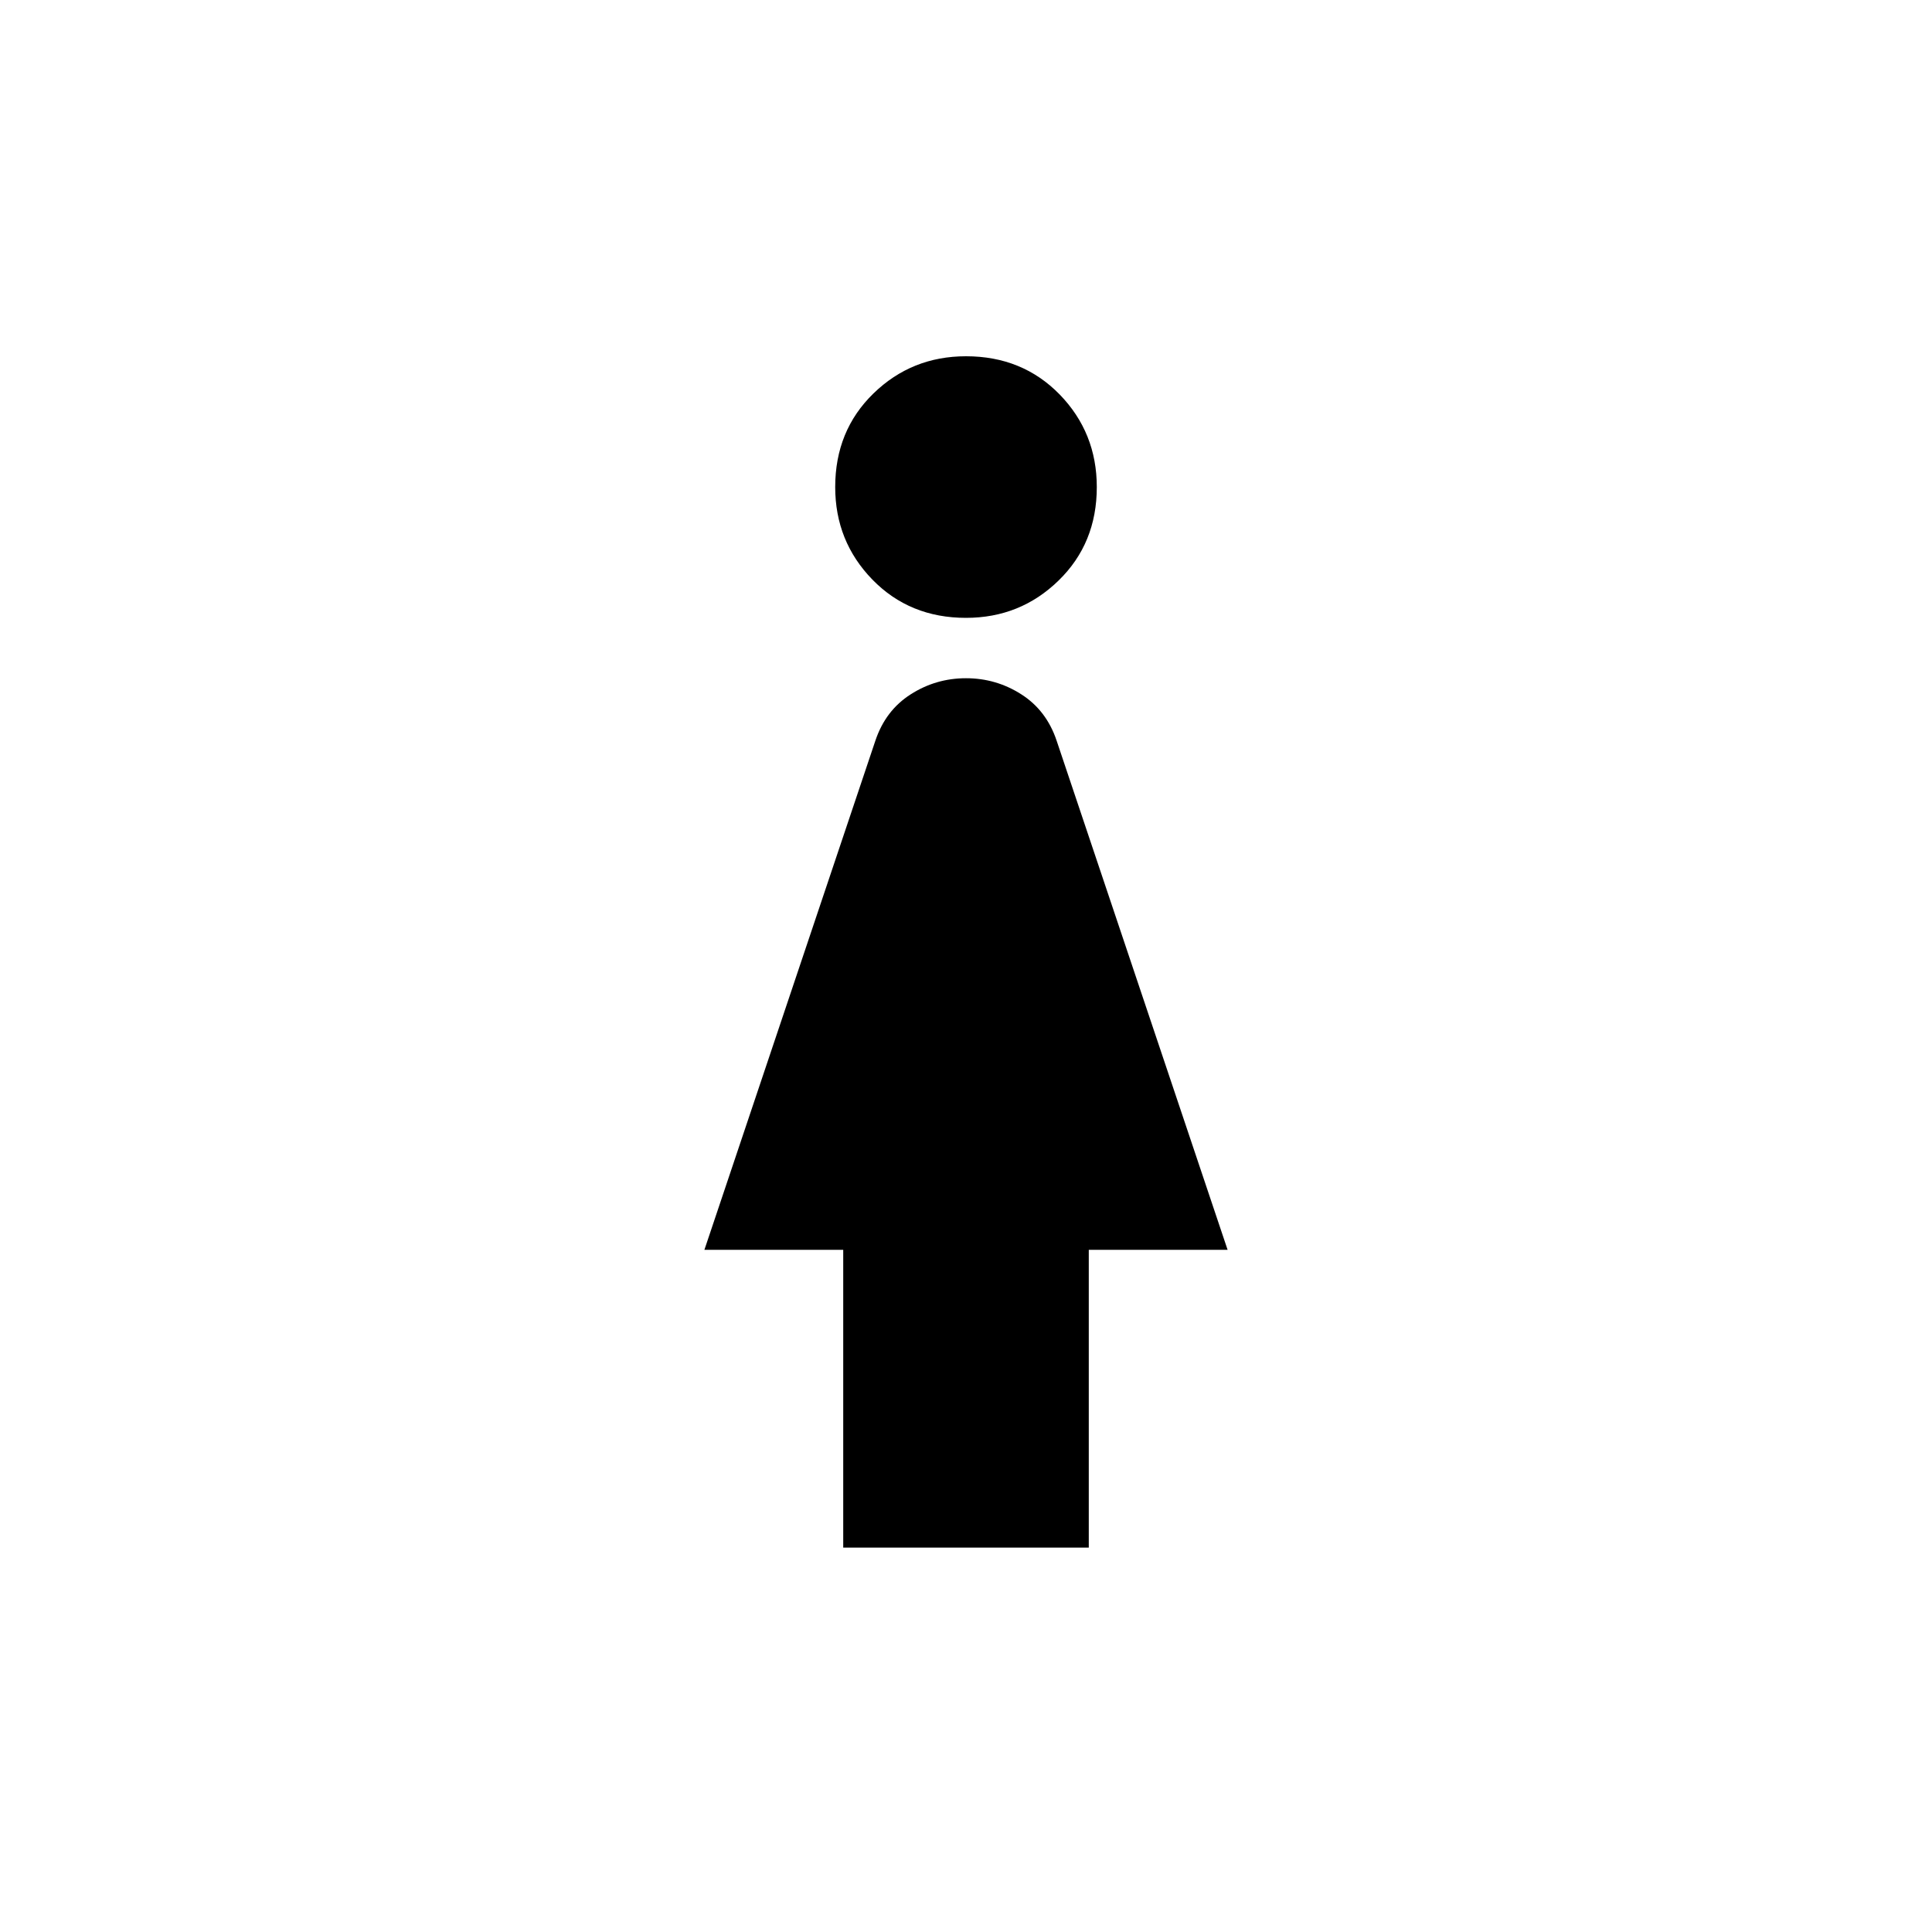 <svg xmlns="http://www.w3.org/2000/svg" height="20" width="20"><path d="M10 6.396q-.583 0-.969-.396-.385-.396-.385-.958 0-.584.396-.969T10 3.688q.583 0 .969.395.385.396.385.959 0 .583-.396.968-.396.386-.958.386Zm-1.271 9.625v-3.083H7.292l1.77-5.271q.105-.313.365-.479.261-.167.573-.167.312 0 .573.167.26.166.365.479l1.77 5.271h-1.437v3.083Z"/></svg>